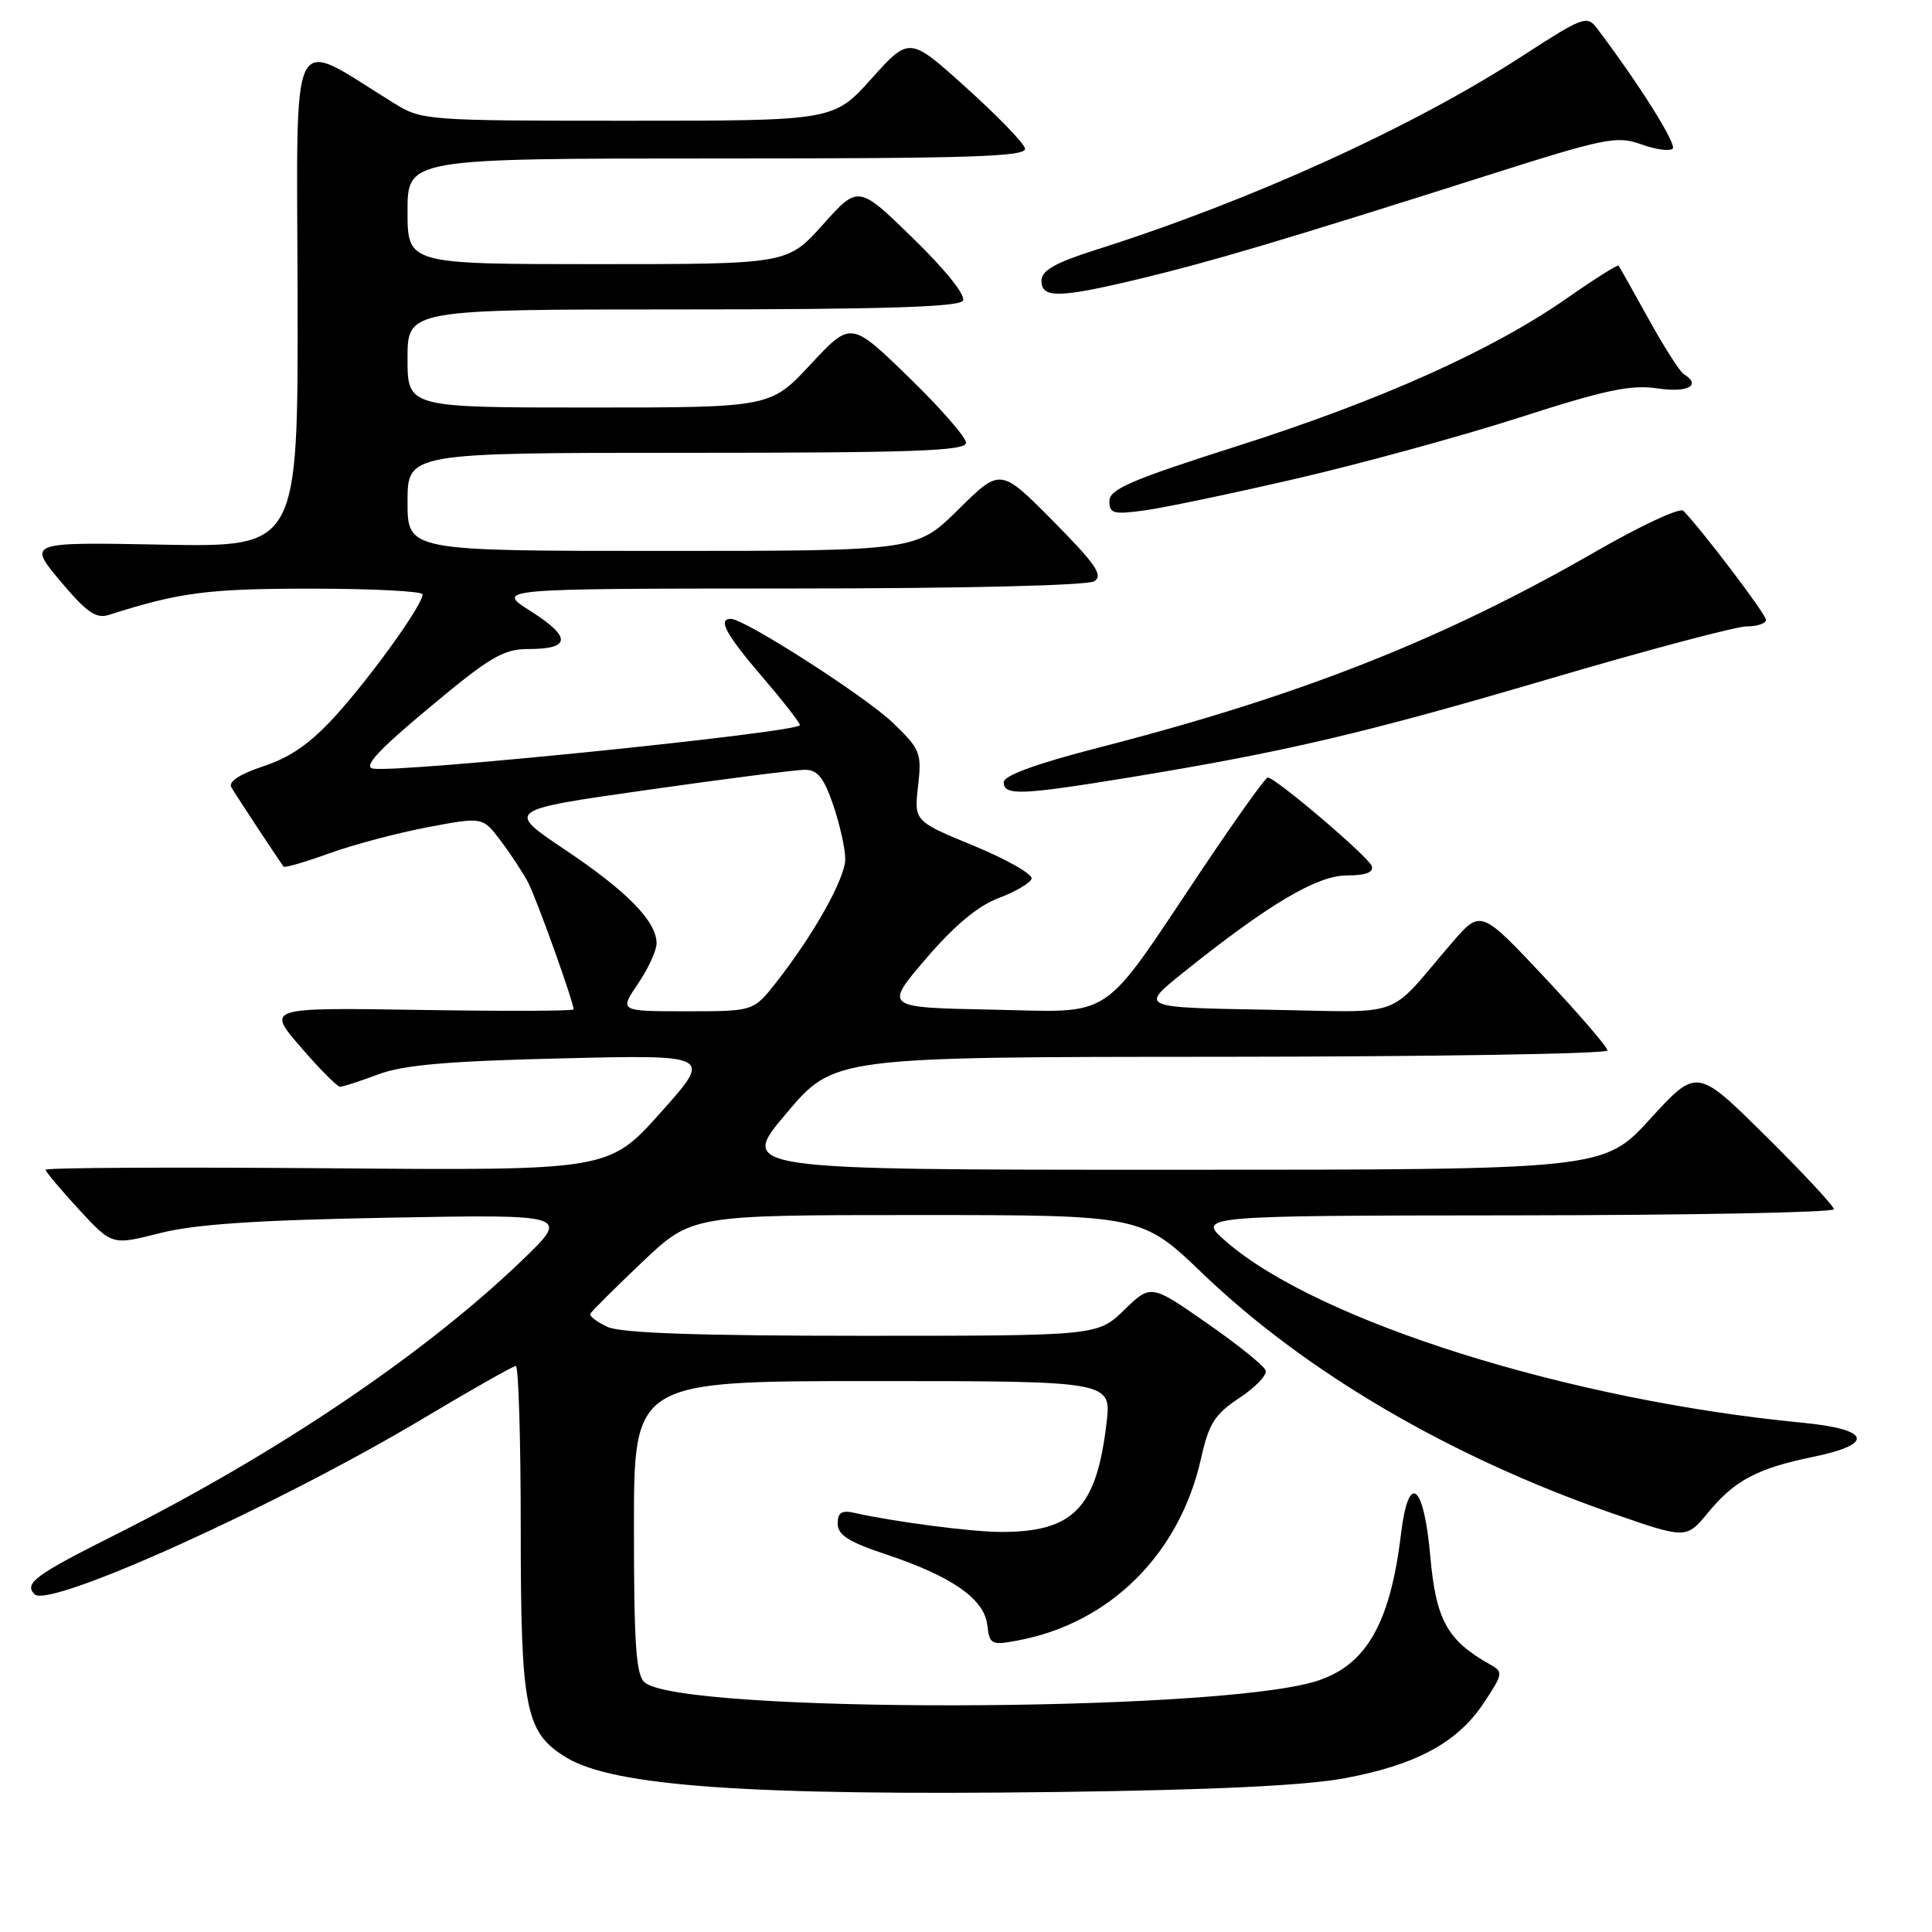 <?xml version="1.0" encoding="UTF-8" standalone="no"?>
<!DOCTYPE svg PUBLIC "-//W3C//DTD SVG 1.1//EN" "http://www.w3.org/Graphics/SVG/1.1/DTD/svg11.dtd" >
<svg xmlns="http://www.w3.org/2000/svg" xmlns:xlink="http://www.w3.org/1999/xlink" version="1.1" viewBox="0 0 256 256">
 <g >
 <path fill="currentColor"
d=" M 178.20 235.62 C 187.68 233.85 193.15 230.89 196.63 225.62 C 199.17 221.78 199.21 221.54 197.44 220.55 C 191.75 217.35 190.27 214.66 189.52 206.20 C 188.66 196.51 186.64 194.98 185.64 203.25 C 184.20 215.24 180.96 220.80 174.22 222.82 C 160.46 226.94 90.36 227.04 85.43 222.94 C 84.28 221.99 84.00 217.93 84.00 202.38 C 84.00 183.00 84.00 183.00 115.64 183.00 C 147.28 183.00 147.28 183.00 146.62 188.57 C 145.29 199.86 142.23 203.01 132.60 202.99 C 128.77 202.99 118.36 201.63 113.25 200.47 C 111.52 200.08 111.00 200.41 111.00 201.90 C 111.00 203.39 112.47 204.33 117.45 205.98 C 126.12 208.87 130.42 211.87 130.82 215.31 C 131.12 217.91 131.35 218.03 134.82 217.38 C 147.06 215.11 156.30 205.94 159.14 193.27 C 160.18 188.62 160.95 187.40 164.22 185.24 C 166.33 183.84 167.91 182.20 167.71 181.60 C 167.52 180.99 164.02 178.17 159.93 175.33 C 152.50 170.15 152.50 170.15 148.96 173.58 C 145.42 177.00 145.42 177.00 114.25 177.00 C 92.56 177.00 82.31 176.64 80.52 175.83 C 79.11 175.18 78.07 174.40 78.22 174.08 C 78.38 173.76 81.46 170.69 85.08 167.25 C 91.67 161.00 91.67 161.00 121.48 161.00 C 151.29 161.00 151.29 161.00 159.39 168.78 C 172.97 181.81 192.14 193.04 213.52 200.48 C 223.43 203.93 223.43 203.93 226.31 200.45 C 229.84 196.16 232.83 194.57 240.25 193.04 C 248.51 191.34 247.86 189.38 238.75 188.51 C 207.94 185.55 174.71 175.11 162.50 164.54 C 158.50 161.08 158.50 161.08 200.75 161.04 C 223.99 161.02 243.00 160.65 243.00 160.23 C 243.00 159.81 238.91 155.42 233.92 150.48 C 224.84 141.50 224.84 141.50 218.67 148.25 C 212.50 155.00 212.50 155.00 155.19 155.00 C 97.87 155.00 97.87 155.00 104.19 147.53 C 110.50 140.05 110.50 140.05 161.75 140.03 C 189.94 140.01 213.00 139.64 213.00 139.19 C 213.00 138.75 209.22 134.36 204.60 129.44 C 196.20 120.50 196.20 120.50 192.35 124.97 C 183.51 135.23 186.64 134.11 167.76 133.79 C 151.02 133.50 151.02 133.50 156.76 128.89 C 168.04 119.84 174.51 116.00 178.45 116.00 C 180.98 116.00 182.04 115.60 181.76 114.75 C 181.36 113.55 169.05 103.06 167.98 103.02 C 167.69 103.01 163.76 108.51 159.25 115.25 C 145.57 135.65 147.90 134.11 131.32 133.78 C 117.15 133.50 117.15 133.50 122.72 127.00 C 126.47 122.63 129.61 120.01 132.32 119.00 C 134.53 118.17 136.49 117.02 136.69 116.44 C 136.88 115.86 133.46 113.90 129.08 112.09 C 121.12 108.81 121.12 108.81 121.65 104.15 C 122.15 99.77 121.95 99.28 118.34 95.80 C 114.72 92.31 98.66 82.00 96.84 82.00 C 95.07 82.00 96.17 84.04 100.99 89.67 C 103.74 92.88 105.99 95.76 105.99 96.08 C 106.01 97.03 52.63 102.46 49.41 101.84 C 48.10 101.59 50.14 99.38 56.90 93.75 C 64.94 87.03 66.70 86.00 70.03 86.00 C 75.64 86.00 75.74 84.43 70.36 81.01 C 65.61 78.00 65.61 78.00 104.55 77.98 C 127.46 77.98 144.12 77.58 145.00 77.02 C 146.22 76.24 145.18 74.74 139.53 69.03 C 132.56 62.00 132.56 62.00 127.00 67.50 C 121.44 73.00 121.44 73.00 87.72 73.00 C 54.00 73.00 54.00 73.00 54.00 66.50 C 54.00 60.00 54.00 60.00 91.00 60.00 C 121.13 60.00 128.00 59.75 128.00 58.67 C 128.00 57.94 124.57 54.01 120.37 49.94 C 112.75 42.55 112.75 42.55 107.42 48.27 C 102.09 54.00 102.09 54.00 78.04 54.00 C 54.00 54.00 54.00 54.00 54.00 47.50 C 54.00 41.00 54.00 41.00 90.44 41.00 C 116.77 41.00 127.08 40.68 127.59 39.85 C 128.01 39.17 125.35 35.83 121.02 31.61 C 113.74 24.51 113.74 24.51 109.04 29.76 C 104.34 35.00 104.34 35.00 79.17 35.00 C 54.00 35.00 54.00 35.00 54.00 28.00 C 54.00 21.00 54.00 21.00 95.07 21.00 C 128.71 21.00 136.09 20.76 135.82 19.67 C 135.65 18.94 132.12 15.30 128.00 11.59 C 120.50 4.83 120.50 4.83 115.48 10.42 C 110.46 16.00 110.46 16.00 83.21 16.00 C 56.50 16.00 55.89 15.95 52.23 13.69 C 38.09 4.96 39.35 2.44 39.43 39.31 C 39.50 72.50 39.50 72.50 21.59 72.17 C 3.67 71.83 3.67 71.83 7.99 76.99 C 11.46 81.13 12.73 82.02 14.41 81.48 C 23.84 78.48 27.51 78.00 41.22 78.00 C 49.35 78.00 56.00 78.34 56.00 78.76 C 56.00 80.13 49.38 89.38 44.61 94.68 C 41.22 98.44 38.58 100.31 34.96 101.51 C 31.74 102.58 30.22 103.58 30.66 104.33 C 31.28 105.40 36.98 114.05 37.58 114.83 C 37.72 115.02 40.46 114.22 43.67 113.06 C 46.88 111.90 52.75 110.35 56.72 109.60 C 63.95 108.24 63.95 108.24 66.32 111.37 C 67.62 113.09 69.25 115.57 69.95 116.88 C 71.07 118.99 76.00 132.74 76.00 133.75 C 76.00 133.97 66.85 134.00 55.66 133.82 C 35.31 133.50 35.31 133.50 39.85 138.75 C 42.34 141.64 44.69 144.00 45.06 144.00 C 45.44 144.00 47.72 143.26 50.12 142.36 C 53.44 141.11 59.33 140.60 74.45 140.24 C 94.40 139.76 94.40 139.76 87.53 147.43 C 80.66 155.11 80.66 155.11 43.33 154.80 C 22.80 154.64 6.02 154.72 6.04 155.00 C 6.06 155.28 8.05 157.64 10.46 160.26 C 14.84 165.01 14.84 165.01 21.17 163.40 C 25.81 162.22 33.91 161.67 51.50 161.35 C 75.50 160.91 75.50 160.91 69.22 166.96 C 56.31 179.38 36.71 192.61 15.25 203.38 C 4.69 208.67 3.14 209.81 4.58 211.25 C 6.52 213.18 36.77 199.49 56.10 187.94 C 62.49 184.12 68.00 181.00 68.35 181.00 C 68.71 181.00 69.00 190.69 69.00 202.53 C 69.00 226.53 69.60 229.57 75.04 232.88 C 81.32 236.70 99.32 237.96 140.00 237.45 C 160.76 237.18 172.96 236.60 178.20 235.62 Z  M 149.50 103.04 C 170.19 99.65 180.78 97.17 205.20 89.98 C 218.23 86.14 230.05 83.00 231.45 83.00 C 232.85 83.00 234.00 82.61 234.00 82.13 C 234.00 81.39 225.61 70.32 223.05 67.68 C 222.61 67.22 217.40 69.65 211.46 73.07 C 191.28 84.70 172.33 92.18 145.75 99.02 C 137.33 101.18 133.00 102.76 133.00 103.65 C 133.00 105.45 135.30 105.36 149.50 103.04 Z  M 171.99 63.37 C 180.52 61.39 193.76 57.76 201.41 55.30 C 212.77 51.64 216.11 50.94 219.66 51.47 C 223.68 52.07 225.51 51.05 223.08 49.55 C 222.58 49.24 220.48 45.95 218.43 42.24 C 216.38 38.53 214.60 35.37 214.47 35.20 C 214.34 35.04 211.30 36.95 207.71 39.46 C 197.82 46.38 183.02 53.02 164.09 59.06 C 149.94 63.56 147.00 64.82 147.00 66.39 C 147.00 68.06 147.53 68.20 151.74 67.62 C 154.35 67.26 163.46 65.35 171.99 63.37 Z  M 151.00 36.95 C 160.28 34.73 170.39 31.73 196.74 23.35 C 212.70 18.27 214.24 17.96 217.46 19.12 C 219.38 19.82 221.26 20.07 221.64 19.69 C 222.21 19.12 217.15 11.07 211.57 3.70 C 210.30 2.02 209.68 2.25 201.86 7.33 C 187.25 16.82 165.87 26.55 145.25 33.09 C 139.78 34.83 138.00 35.84 138.00 37.20 C 138.00 39.55 140.32 39.51 151.00 36.95 Z  M 84.53 130.36 C 85.89 128.36 87.00 125.94 87.00 125.00 C 87.00 122.09 83.11 118.11 74.88 112.60 C 67.01 107.33 67.01 107.33 85.76 104.67 C 96.07 103.20 105.47 102.00 106.66 102.00 C 108.33 102.00 109.17 103.05 110.41 106.68 C 111.28 109.25 112.00 112.46 112.00 113.82 C 112.00 116.40 107.80 123.88 102.79 130.25 C 99.83 134.00 99.83 134.00 90.95 134.00 C 82.06 134.00 82.06 134.00 84.53 130.36 Z "/>
</g>
</svg>